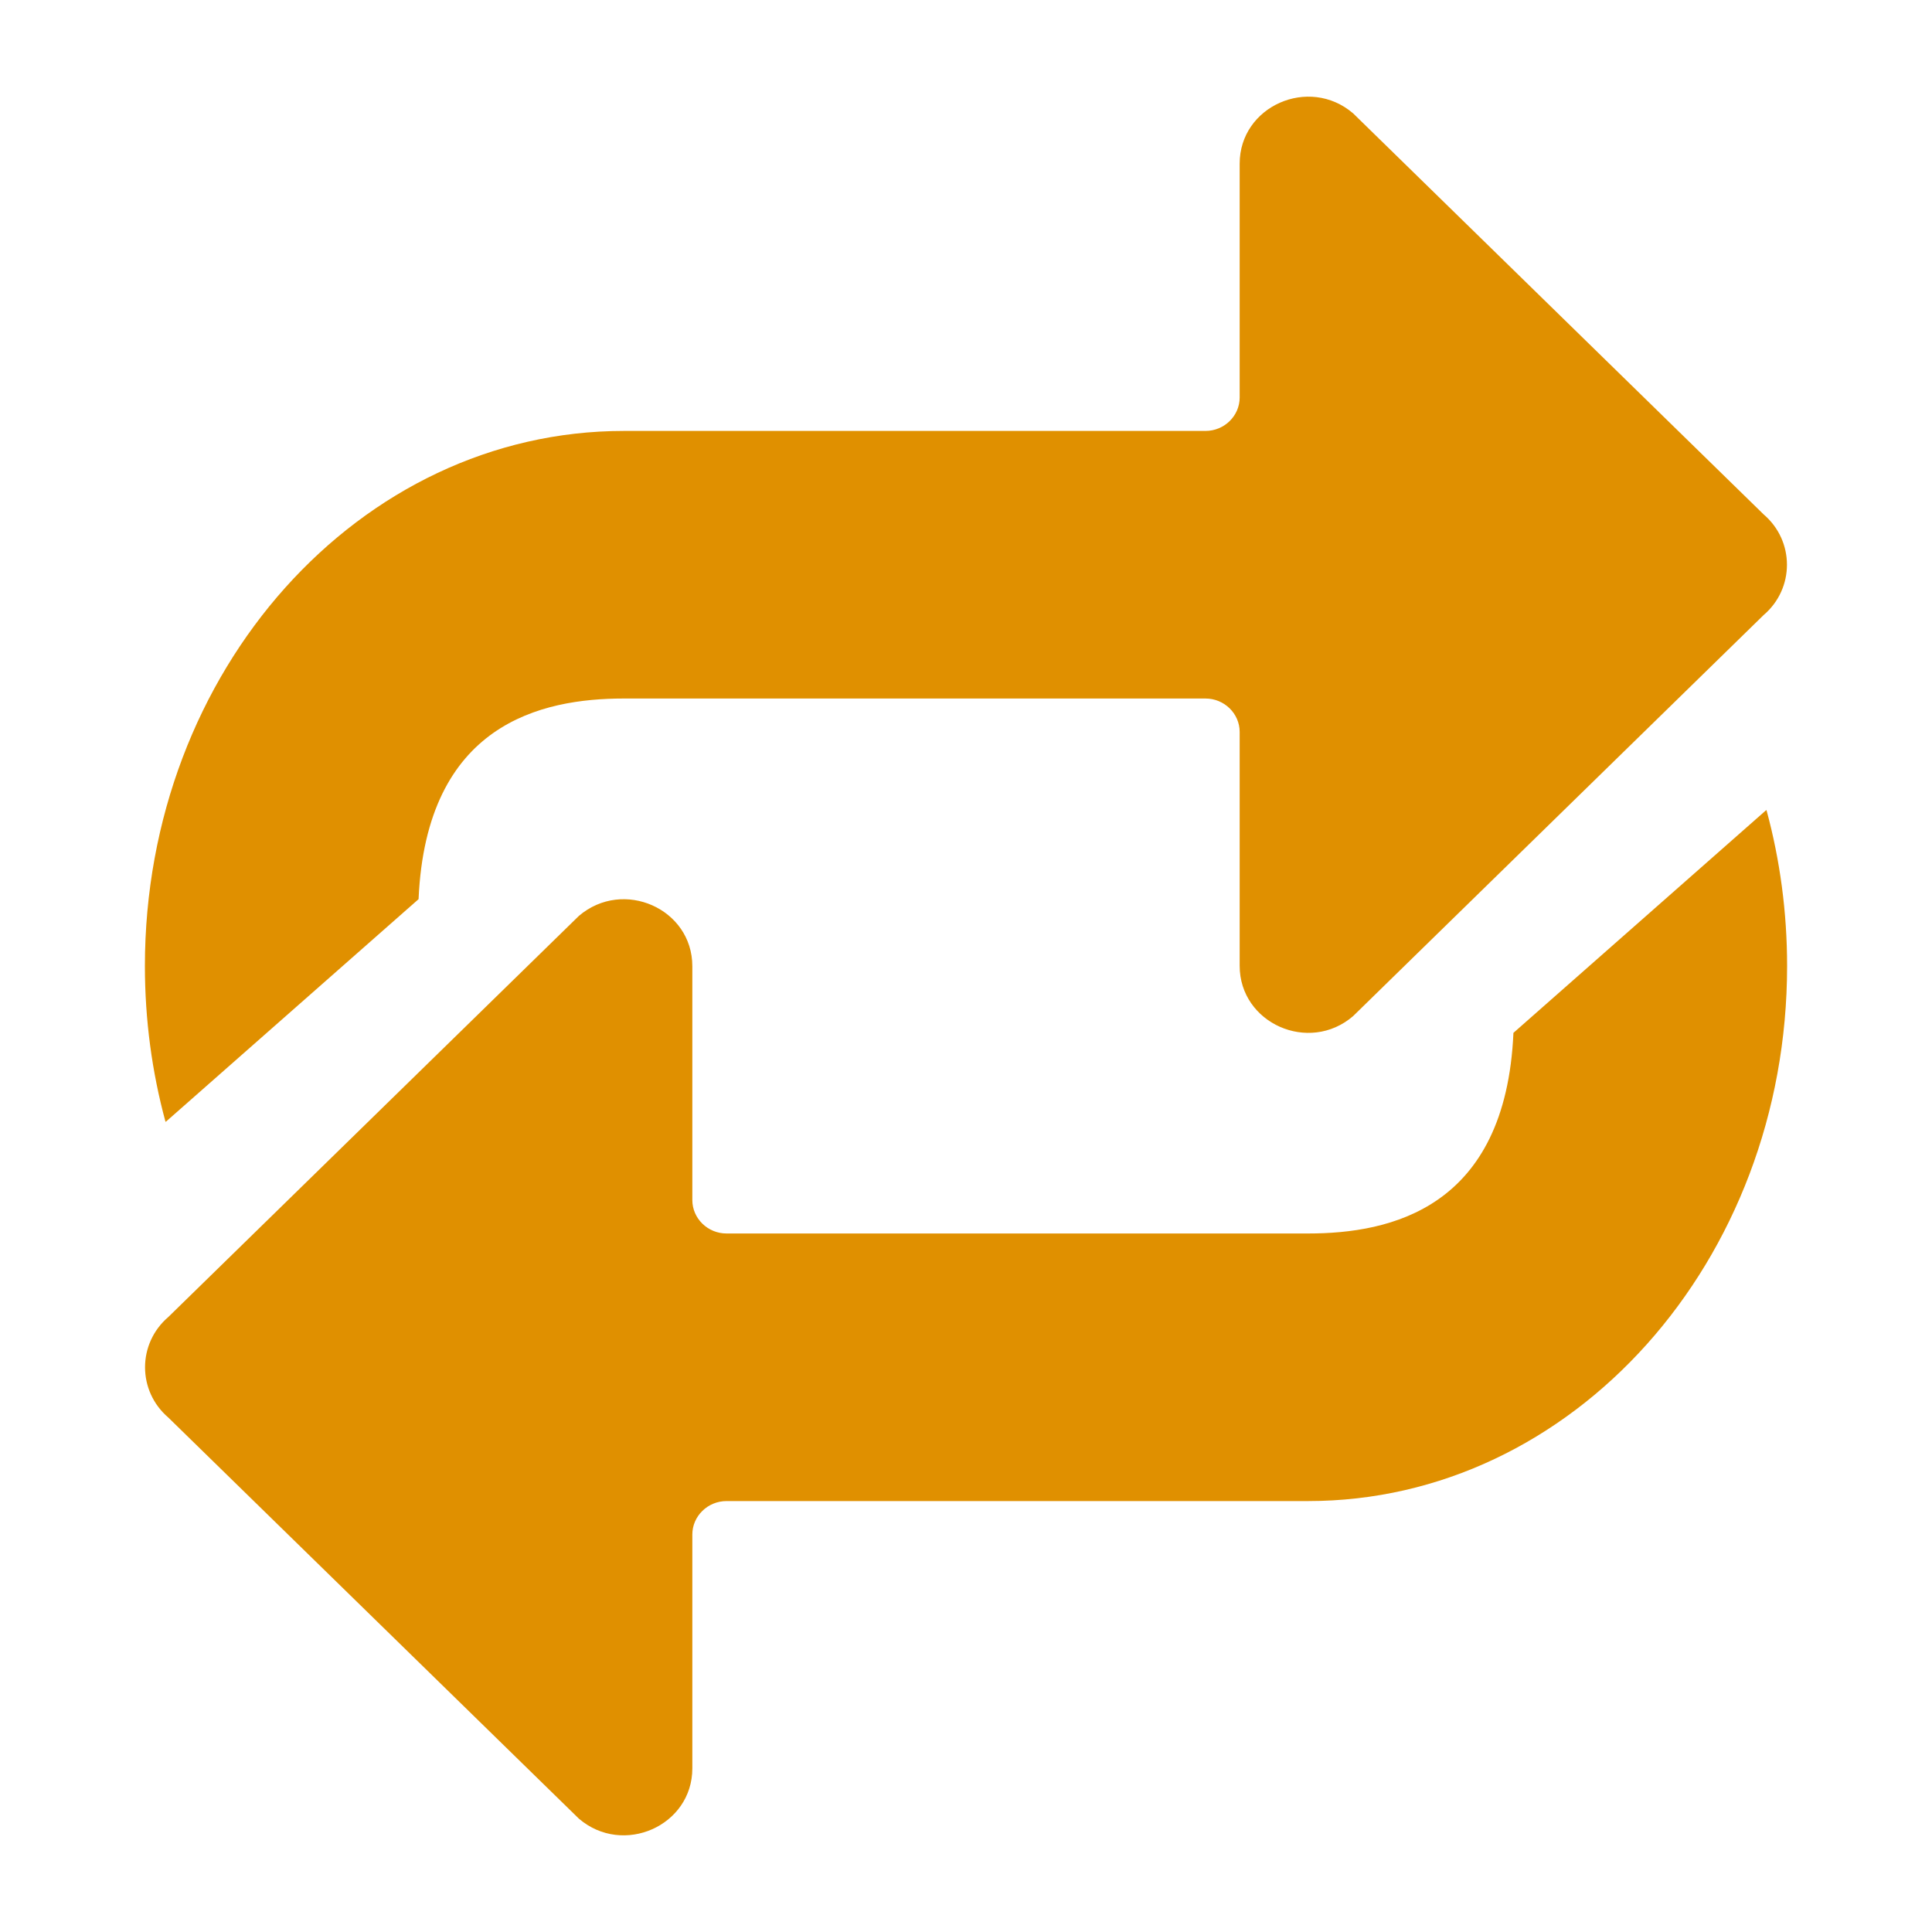 <?xml version="1.0" encoding="UTF-8" standalone="no"?>
<svg
   xmlns:dc="http://purl.org/dc/elements/1.1/"
   xmlns:cc="http://creativecommons.org/ns#"
   xmlns:rdf="http://www.w3.org/1999/02/22-rdf-syntax-ns#"
   xmlns:svg="http://www.w3.org/2000/svg"
   xmlns="http://www.w3.org/2000/svg"
   xmlns:sodipodi="http://sodipodi.sourceforge.net/DTD/sodipodi-0.dtd"
   xmlns:inkscape="http://www.inkscape.org/namespaces/inkscape"
   width="20"
   height="20"
   version="1.1"
   id="svg1673"
   sodipodi:docname="repeat.svg"
   inkscape:version="0.92.5 (2060ec1f9f, 2020-04-08)">
  <defs
     id="defs1677">
    <linearGradient
       y2="123.913"
       y1="4.25"
       x2="64"
       x1="64"
       gradientUnits="userSpaceOnUse"
       id="SVGID_1_">
      <stop
         id="stop1646"
         style="stop-color:#FFAB40"
         offset="0" />
      <stop
         id="stop1648"
         style="stop-color:#FF6D00"
         offset="1" />
    </linearGradient>
  </defs>
  <sodipodi:namedview
     pagecolor="#ffffff"
     bordercolor="#666666"
     borderopacity="1"
     objecttolerance="10"
     gridtolerance="10"
     guidetolerance="10"
     inkscape:pageopacity="0"
     inkscape:pageshadow="2"
     inkscape:window-width="1024"
     inkscape:window-height="480"
     id="namedview1675"
     showgrid="false"
     inkscape:zoom="14.777778"
     inkscape:cx="10"
     inkscape:cy="10"
     inkscape:window-x="158"
     inkscape:window-y="341"
     inkscape:window-maximized="0"
     inkscape:current-layer="svg1673"
     fit-margin-top="0"
     fit-margin-left="0"
     fit-margin-right="0"
     fit-margin-bottom="0"
     showborder="true"
     inkscape:pagecheckerboard="true"
     inkscape:showpageshadow="false" />
  <path
     inkscape:connector-curvature="0"
     id="path1663"
     style="fill:#e09000;fill-opacity:1;stroke-width:0.175"
     d="m 14.007,10.519 c -0.457,0.393 -1.174,0.074 -1.174,-0.521 V 7.577 c 0,-0.19 -0.159,-0.346 -0.354,-0.346 H 6.458 c -0.854,0 -2.045,0.261 -2.125,2.077 L 1.716,11.613 c -0.002,-0.002 -0.004,-0.004 -0.004,-0.005 C 1.574,11.099 1.5,10.559 1.5,10 1.5,6.942 3.721,4.461 6.458,4.461 h 6.021 c 0.195,0 0.354,-0.156 0.354,-0.346 V 1.694 c 0,-0.595 0.717,-0.912 1.174,-0.521 l 4.25,4.152 c 0.322,0.275 0.322,0.767 0,1.042 z" />
  <path
     inkscape:connector-curvature="0"
     id="path1665"
     style="fill:#e09000;fill-opacity:1;stroke-width:0.175"
     d="m 5.993,9.481 c 0.459,-0.391 1.174,-0.074 1.174,0.521 v 2.421 c 0,0.19 0.159,0.346 0.354,0.346 h 6.021 c 0.854,0 2.045,-0.261 2.125,-2.077 l 2.617,-2.306 c 0.002,0.002 0.004,0.003 0.004,0.005 C 18.426,8.901 18.5,9.441 18.5,10 c 0,3.058 -2.221,5.539 -4.958,5.539 H 7.521 c -0.195,0 -0.354,0.156 -0.354,0.346 v 2.421 c 0,0.595 -0.717,0.912 -1.174,0.521 l -4.25,-4.152 c -0.322,-0.275 -0.322,-0.767 0,-1.042 z" />
</svg>
